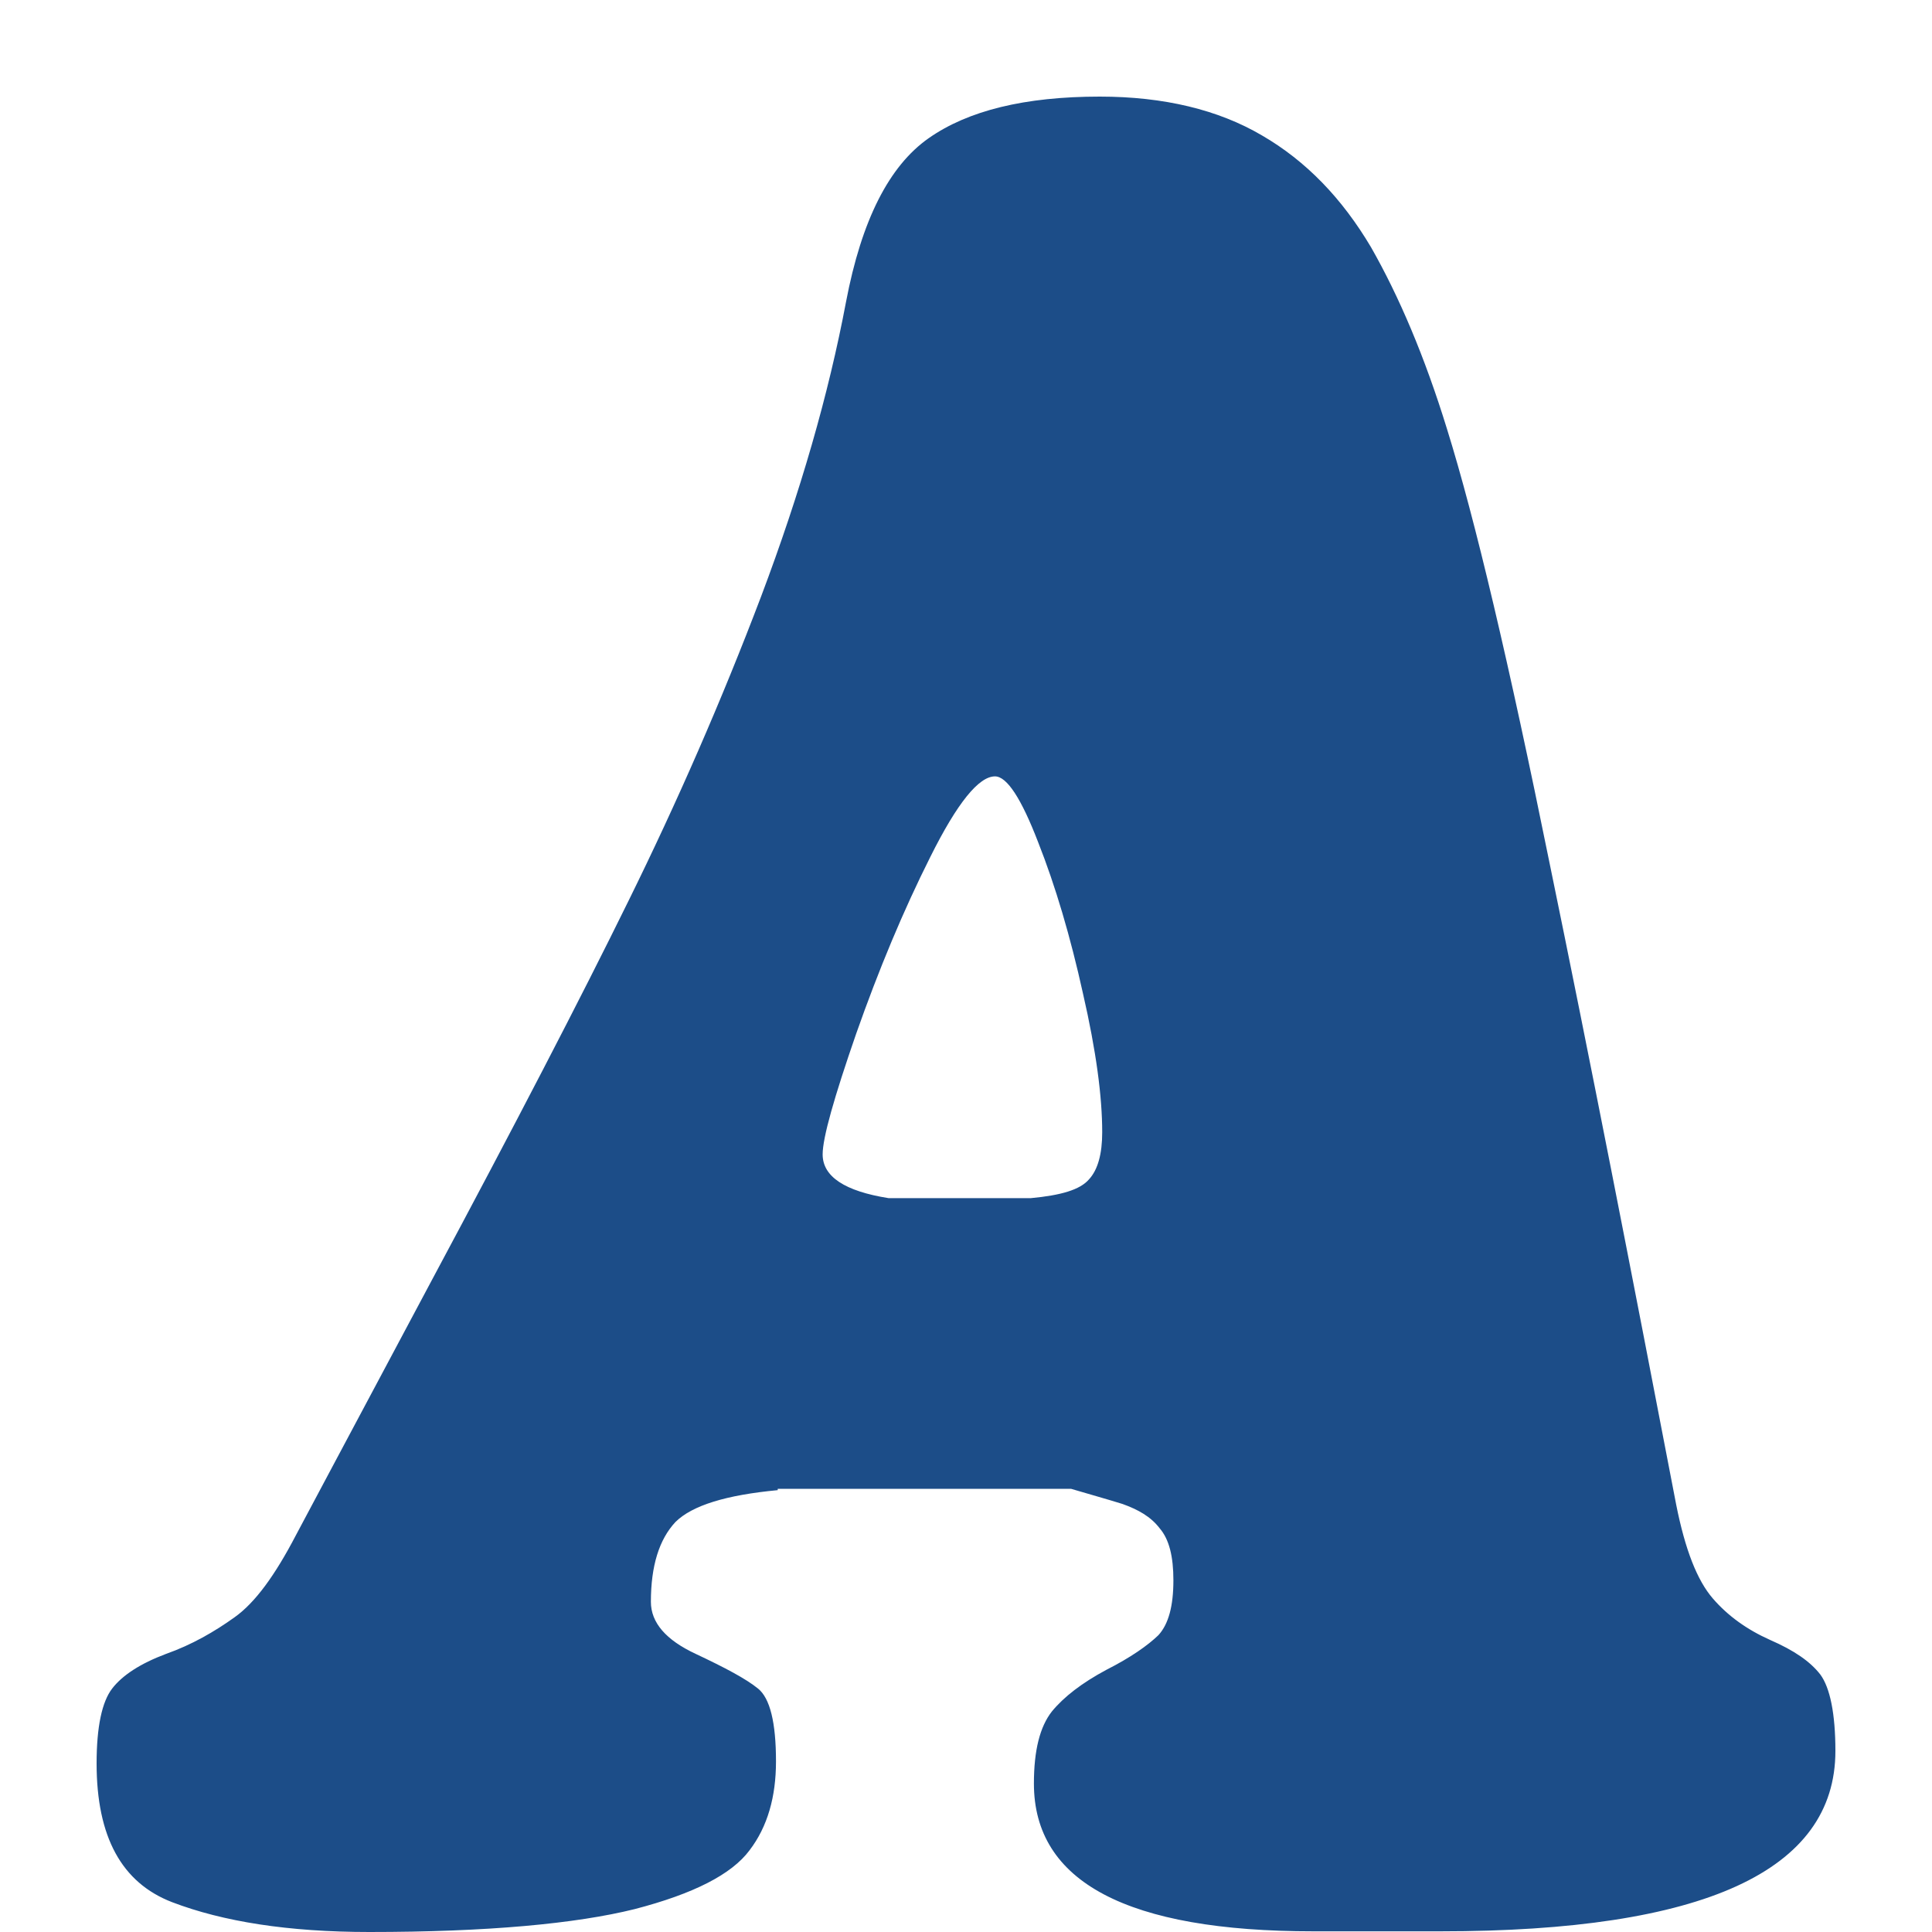 <svg width="20" height="20" viewBox="0 0 20 20" fill="none"
  xmlns="http://www.w3.org/2000/svg">
  <g id="Component 18">
    <path id="Vector" fill-rule="evenodd" clip-rule="evenodd" d="M10.672 12.403C10.982 12.374 11.18 12.317 11.273 12.209C11.366 12.108 11.41 11.943 11.41 11.721C11.41 11.354 11.348 10.881 11.211 10.285C11.081 9.696 10.926 9.172 10.747 8.719C10.573 8.267 10.424 8.037 10.3 8.037C10.133 8.037 9.91 8.31 9.631 8.87C9.353 9.423 9.098 10.033 8.863 10.701C8.634 11.362 8.516 11.778 8.516 11.95C8.516 12.18 8.745 12.331 9.198 12.403H10.672ZM8.051 15.426C7.518 15.476 7.165 15.584 6.992 15.756C6.824 15.936 6.738 16.209 6.738 16.582C6.738 16.797 6.893 16.977 7.202 17.121C7.506 17.264 7.723 17.379 7.847 17.48C7.971 17.58 8.033 17.831 8.033 18.234C8.033 18.6 7.946 18.909 7.76 19.153C7.574 19.404 7.178 19.605 6.57 19.763C5.963 19.914 5.046 20 3.825 20C2.983 20 2.307 19.892 1.781 19.691C1.26 19.49 1 19.016 1 18.255C1 17.875 1.056 17.616 1.161 17.48C1.266 17.343 1.452 17.221 1.719 17.121C1.985 17.027 2.221 16.891 2.431 16.74C2.642 16.589 2.846 16.309 3.063 15.893C3.144 15.742 3.609 14.866 4.464 13.264C5.325 11.656 6.007 10.342 6.508 9.322C7.01 8.303 7.469 7.254 7.878 6.177C8.287 5.093 8.578 4.08 8.758 3.125C8.919 2.278 9.204 1.718 9.613 1.431C10.022 1.144 10.61 1 11.385 1C12.048 1 12.612 1.136 13.064 1.402C13.523 1.668 13.894 2.056 14.192 2.558C14.483 3.068 14.749 3.693 14.979 4.44C15.27 5.373 15.623 6.874 16.038 8.92C16.46 10.967 16.893 13.186 17.352 15.577C17.445 16.044 17.569 16.359 17.73 16.546C17.885 16.726 18.083 16.869 18.325 16.977C18.573 17.085 18.74 17.2 18.845 17.336C18.944 17.472 19 17.738 19 18.126C19 19.368 17.637 19.993 14.911 19.993H14.229H13.597C11.67 19.993 10.703 19.483 10.703 18.463C10.703 18.119 10.765 17.875 10.889 17.717C11.013 17.566 11.199 17.422 11.453 17.286C11.707 17.157 11.881 17.034 11.992 16.927C12.097 16.812 12.147 16.625 12.147 16.359C12.147 16.115 12.104 15.936 12.005 15.821C11.912 15.699 11.781 15.627 11.62 15.569C11.459 15.519 11.28 15.469 11.087 15.412H8.051V15.426Z" fill="#1C4D88"/>
  </g>
</svg>
